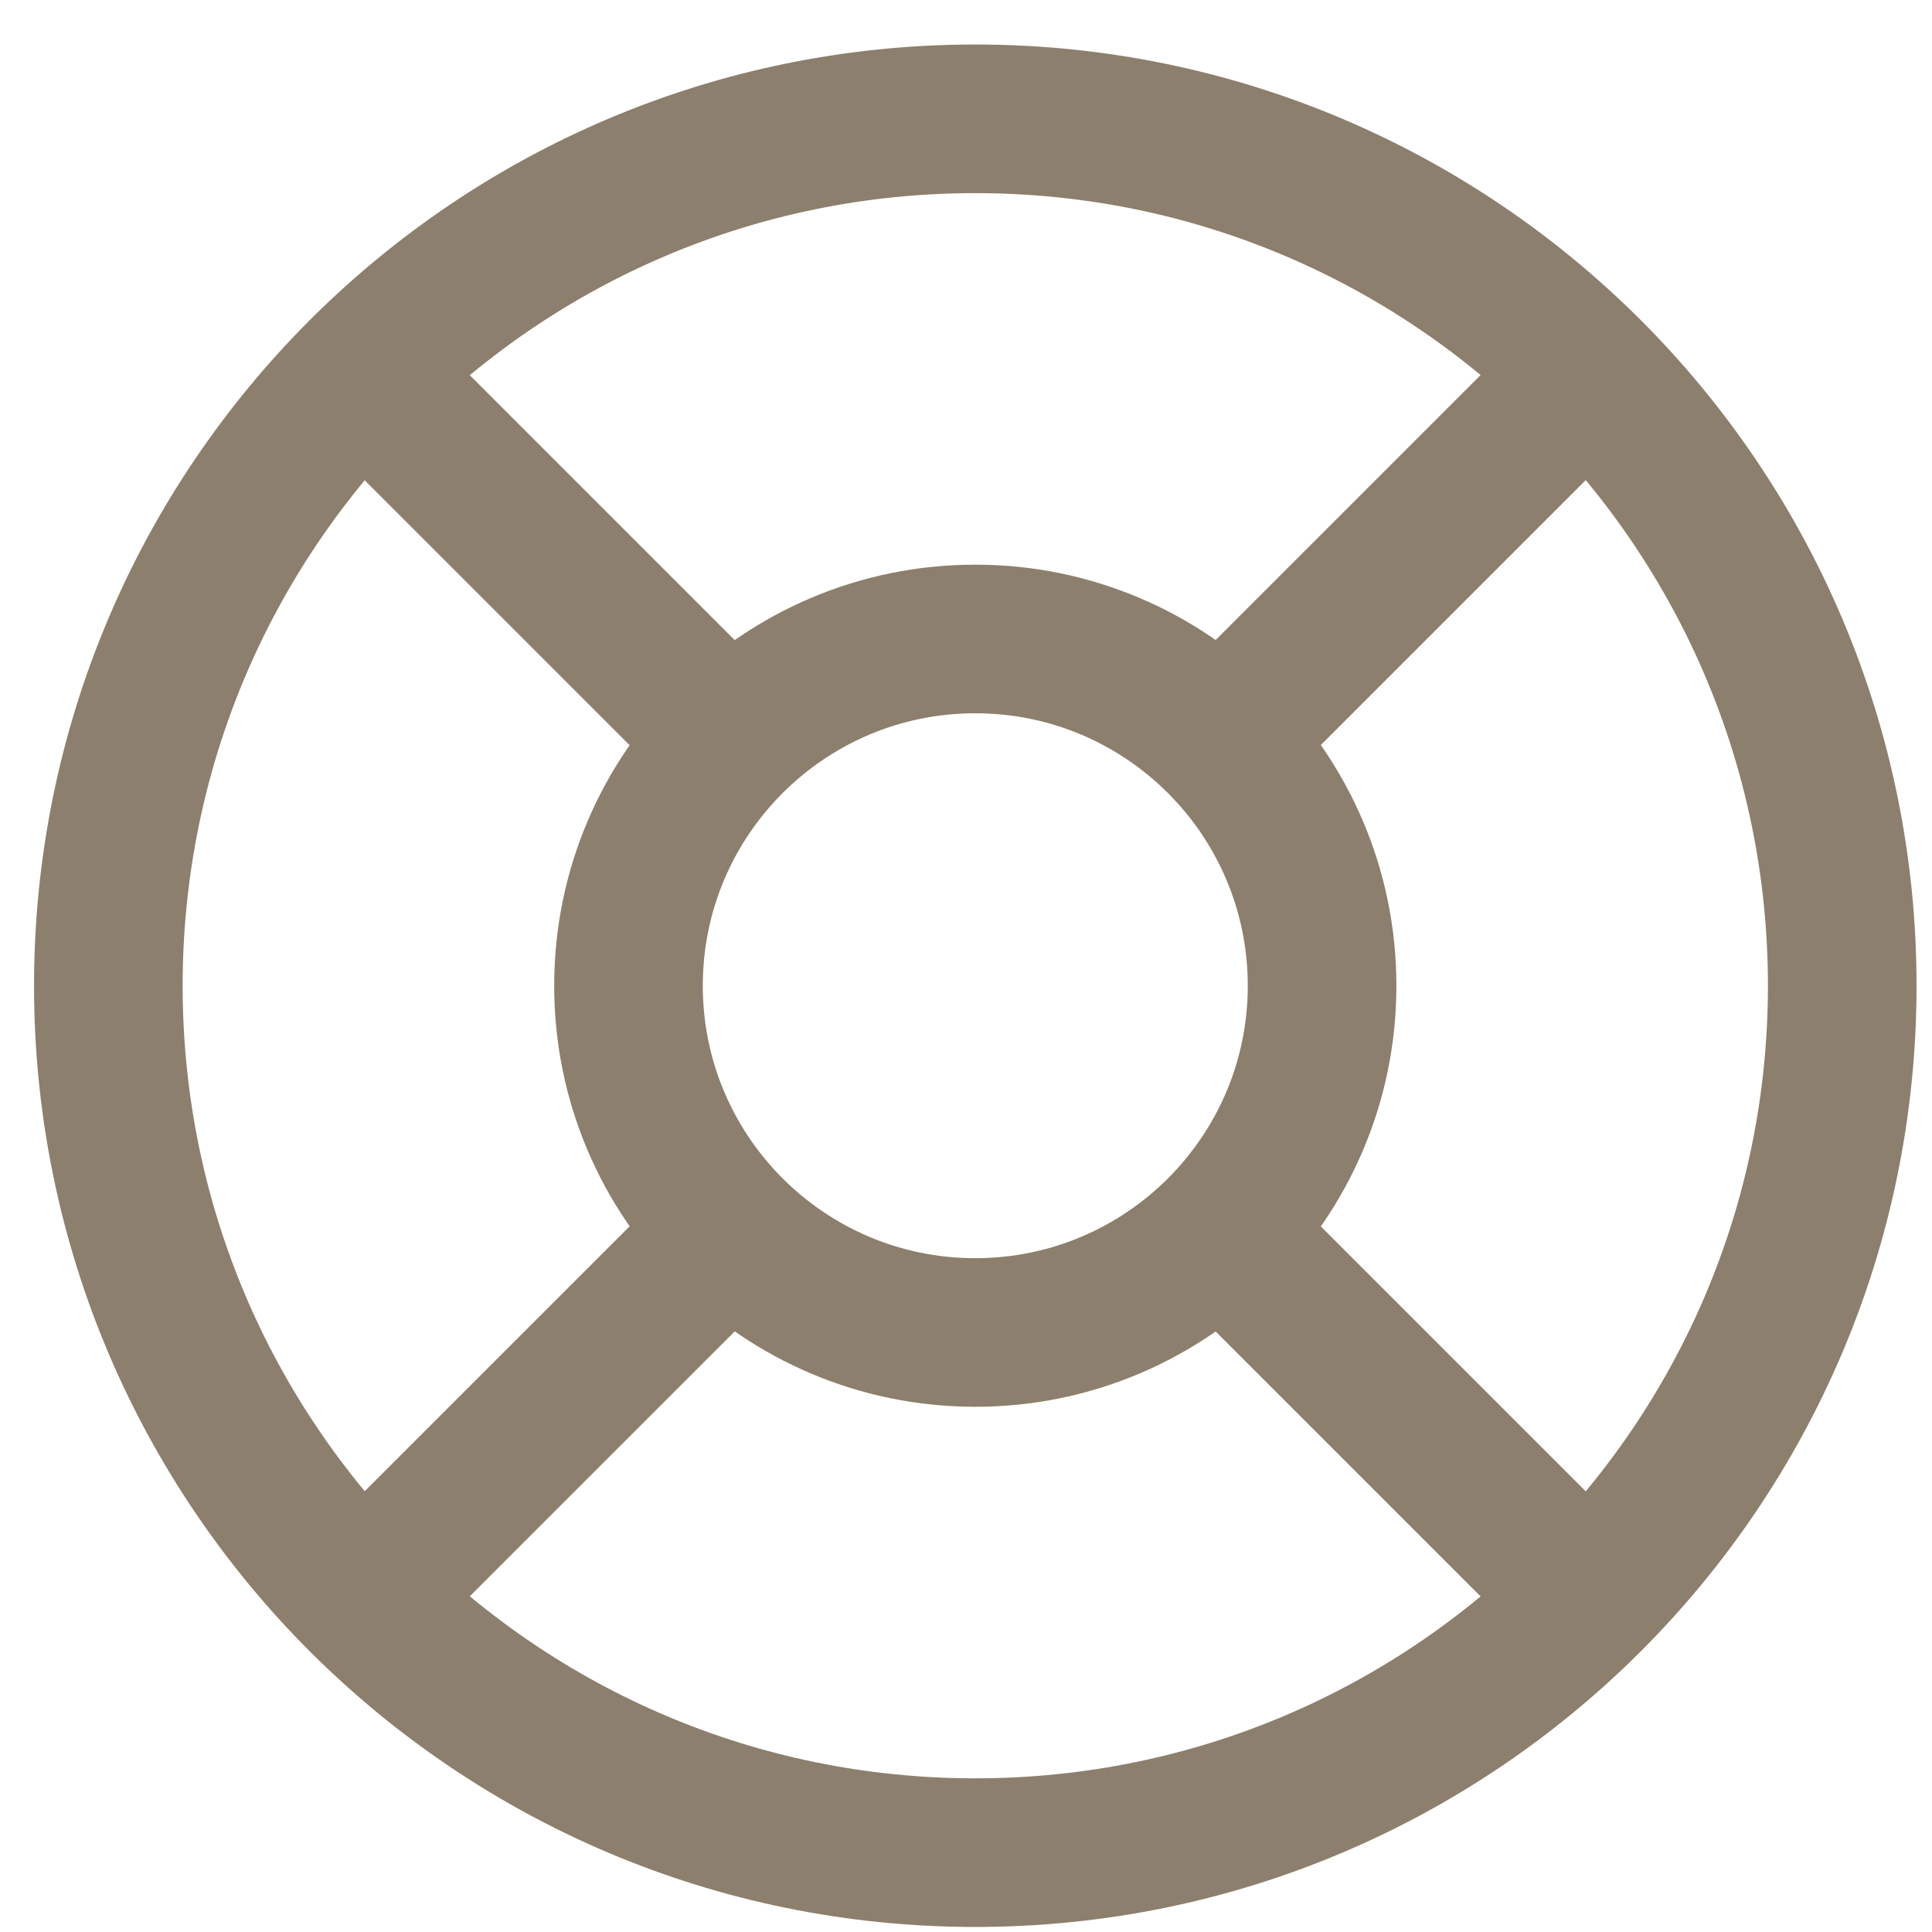 <svg width="26" height="26" viewBox="0 0 26 26" fill="none" xmlns="http://www.w3.org/2000/svg">
<path d="M9.784 9.925L4.875 5.016M4.875 21.515L9.821 16.57M16.463 16.607L21.371 21.515M21.371 5.016L16.425 9.962M24.792 13.266C24.792 19.709 19.568 24.932 13.125 24.932C6.682 24.932 1.458 19.709 1.458 13.266C1.458 6.822 6.682 1.599 13.125 1.599C19.568 1.599 24.792 6.822 24.792 13.266ZM17.792 13.266C17.792 15.843 15.702 17.932 13.125 17.932C10.548 17.932 8.458 15.843 8.458 13.266C8.458 10.688 10.548 8.599 13.125 8.599C15.702 8.599 17.792 10.688 17.792 13.266Z" stroke="#8D7F6D" stroke-width="2" stroke-linecap="round" stroke-linejoin="round"/>
</svg>
